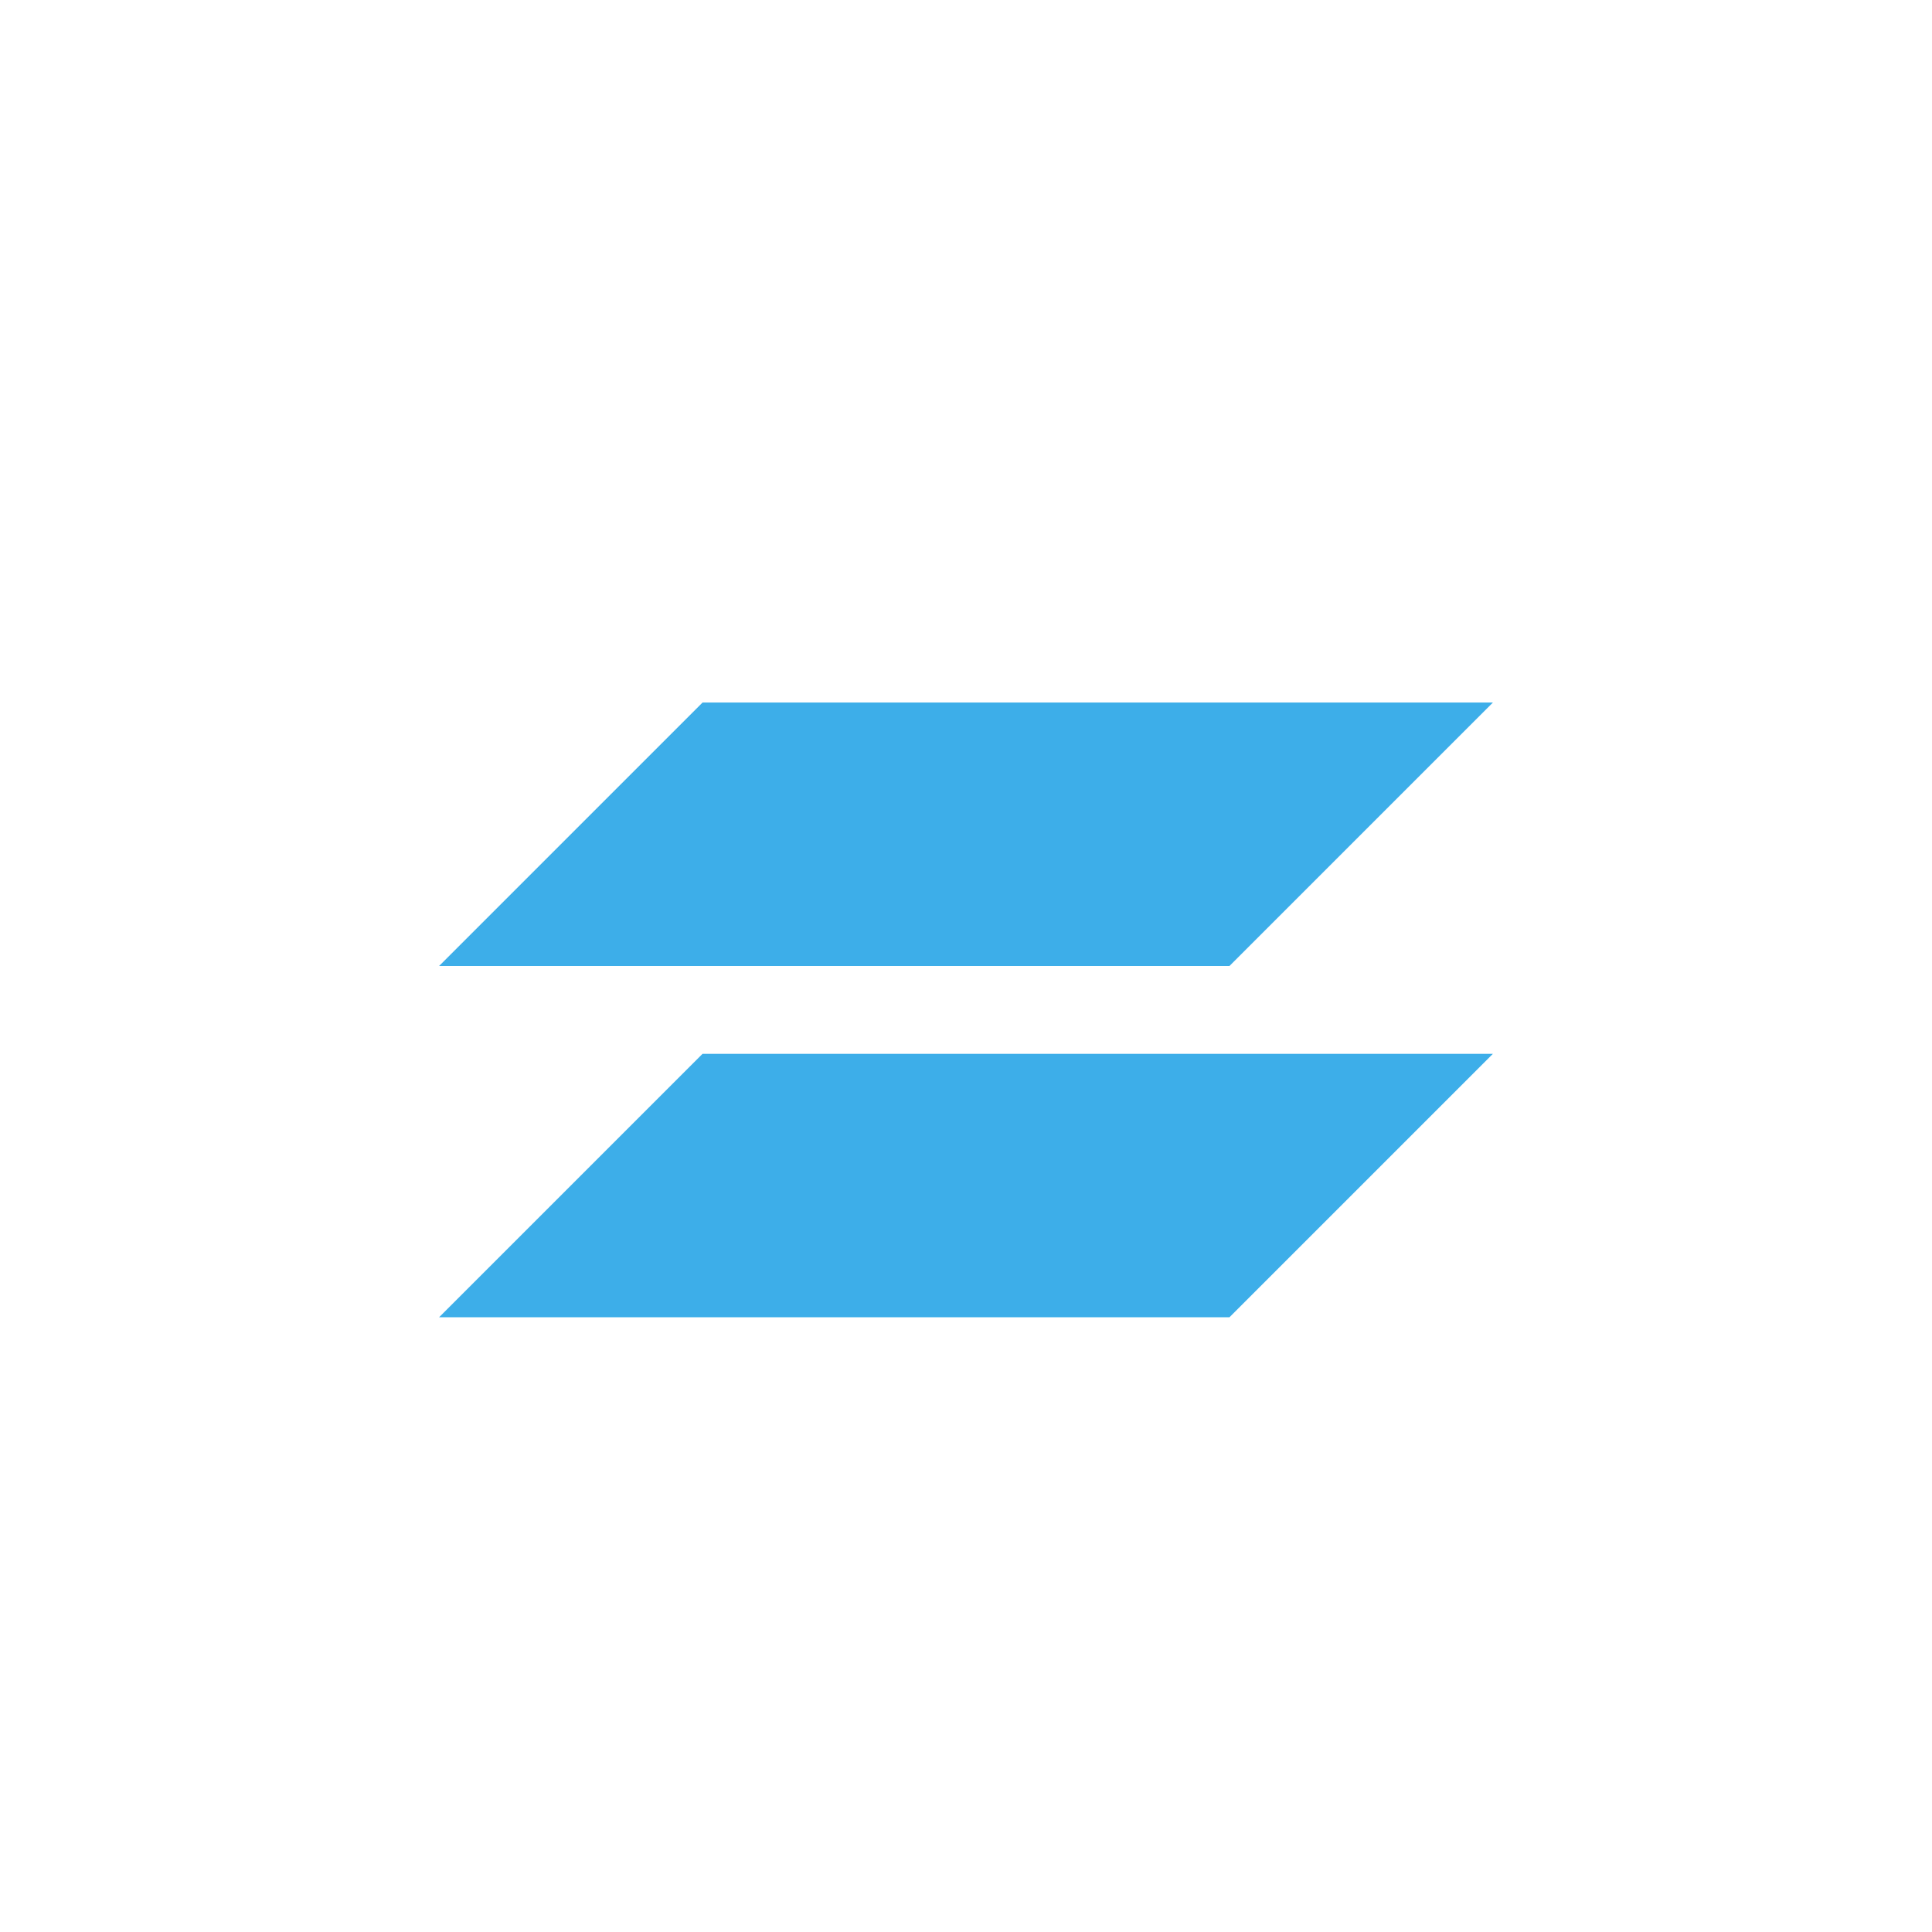 <svg xmlns="http://www.w3.org/2000/svg" width="16" height="16" viewBox="-3 -3 22 22">
<defs id="defs3051">
<style id="current-color-scheme" type="text/css">
.ColorScheme-Highlight{color:#3daee9}
</style>
</defs>
<path d="M5 5 2 8h9l3-3zm0 4-3 3h9l3-3z" class="ColorScheme-Highlight" style="fill:currentColor;fill-opacity:1;stroke:none"/>
</svg>

